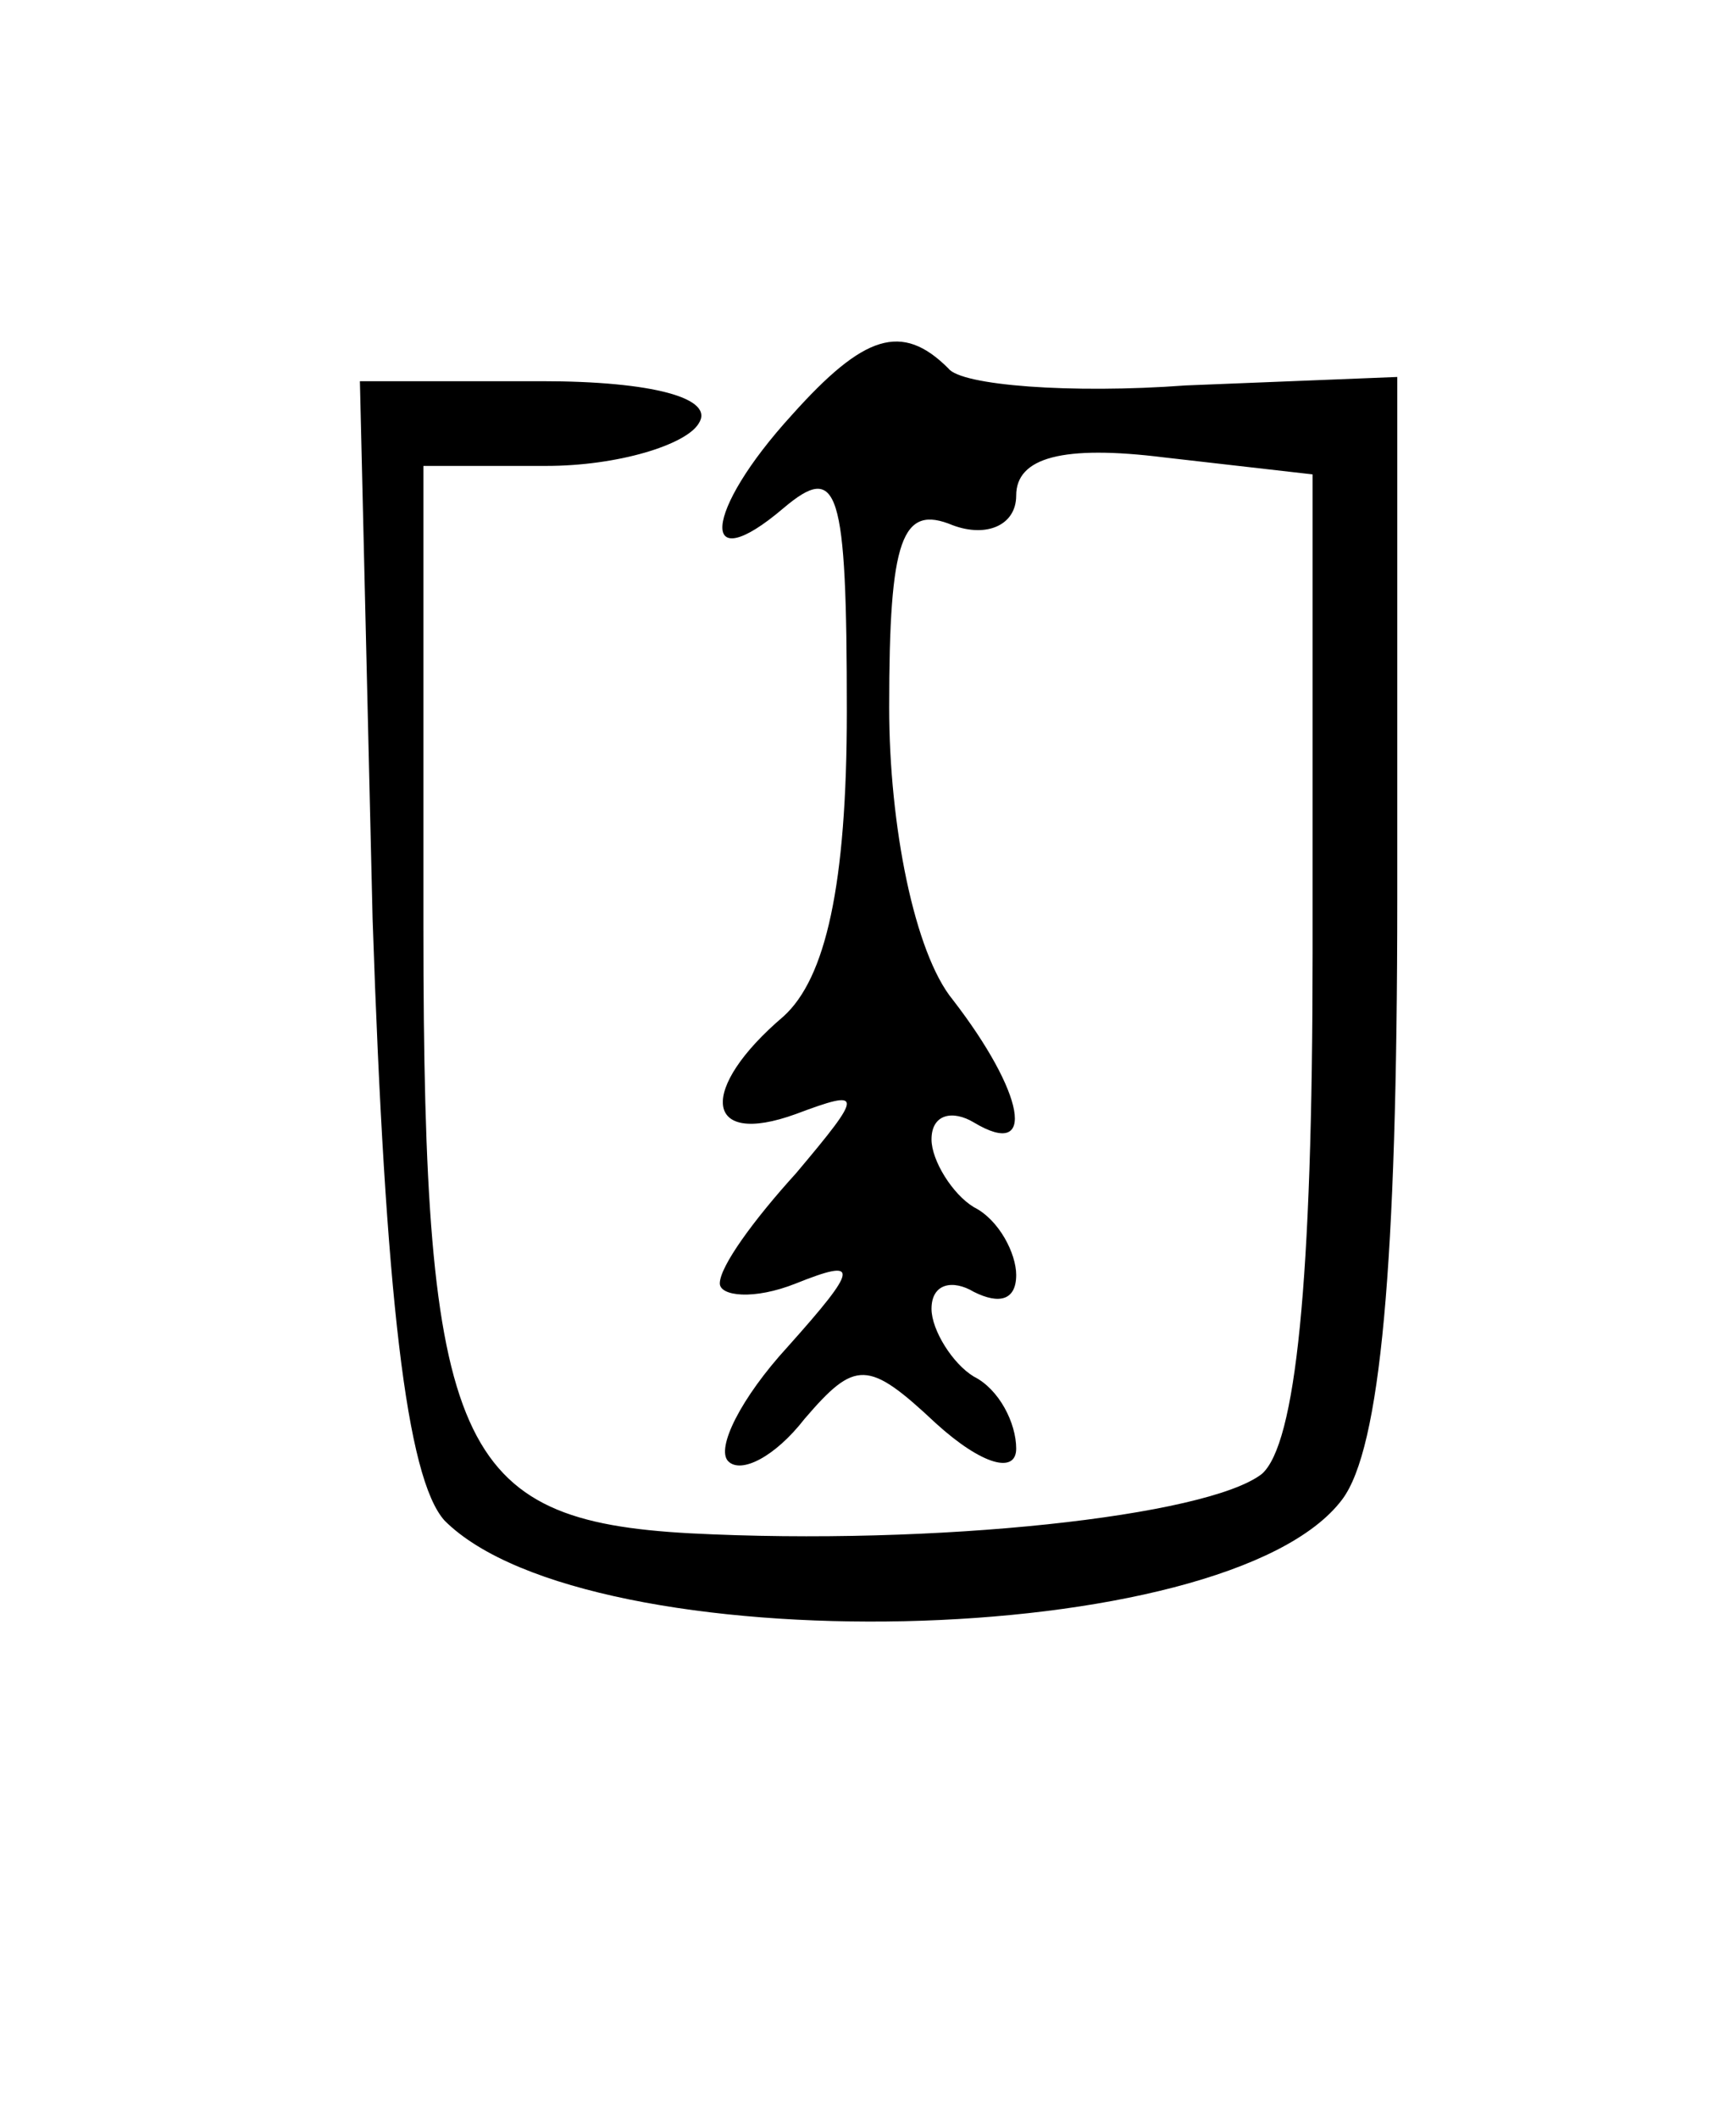 <?xml version="1.0" standalone="no"?>
<!DOCTYPE svg PUBLIC "-//W3C//DTD SVG 20010904//EN"
 "http://www.w3.org/TR/2001/REC-SVG-20010904/DTD/svg10.dtd">
<svg version="1.0" xmlns="http://www.w3.org/2000/svg"
 width="41pt" height="50pt" viewBox="0 0 41 50"
 preserveAspectRatio="xMidYMid meet">

<g transform="translate(0,50) scale(0.1,-0.1)"
fill="#000000" stroke="none">
<path d="M187 402 c-21 -23 -22 -39 -2 -22 13 11 15 5 15 -48 0 -41 -5 -63
-15 -72 -20 -17 -19 -31 3 -23 16 6 16 5 0 -14 -10 -11 -18 -22 -18 -26 0 -3
8 -4 18 0 15 6 15 4 -2 -15 -11 -12 -17 -24 -14 -27 3 -3 11 1 18 10 12 14 15
14 31 -1 11 -10 19 -12 19 -6 0 6 -4 14 -10 17 -5 3 -10 11 -10 16 0 6 5 7 10
4 6 -3 10 -2 10 4 0 5 -4 13 -10 16 -5 3 -10 11 -10 16 0 6 5 7 10 4 15 -9 12
7 -5 29 -9 11 -15 41 -15 69 0 40 3 48 15 43 8 -3 15 0 15 7 0 9 11 12 35 9
l35 -4 0 -113 c0 -78 -4 -116 -12 -123 -13 -10 -77 -17 -135 -14 -55 3 -63 20
-63 143 l0 109 29 0 c17 0 33 5 36 10 4 6 -11 10 -37 10 l-43 0 3 -127 c3 -89
8 -132 17 -142 34 -34 185 -31 212 5 9 12 13 55 13 142 l0 123 -50 -2 c-27 -2
-53 0 -56 4 -11 11 -20 8 -37 -11z"/>
</g>
</svg>
